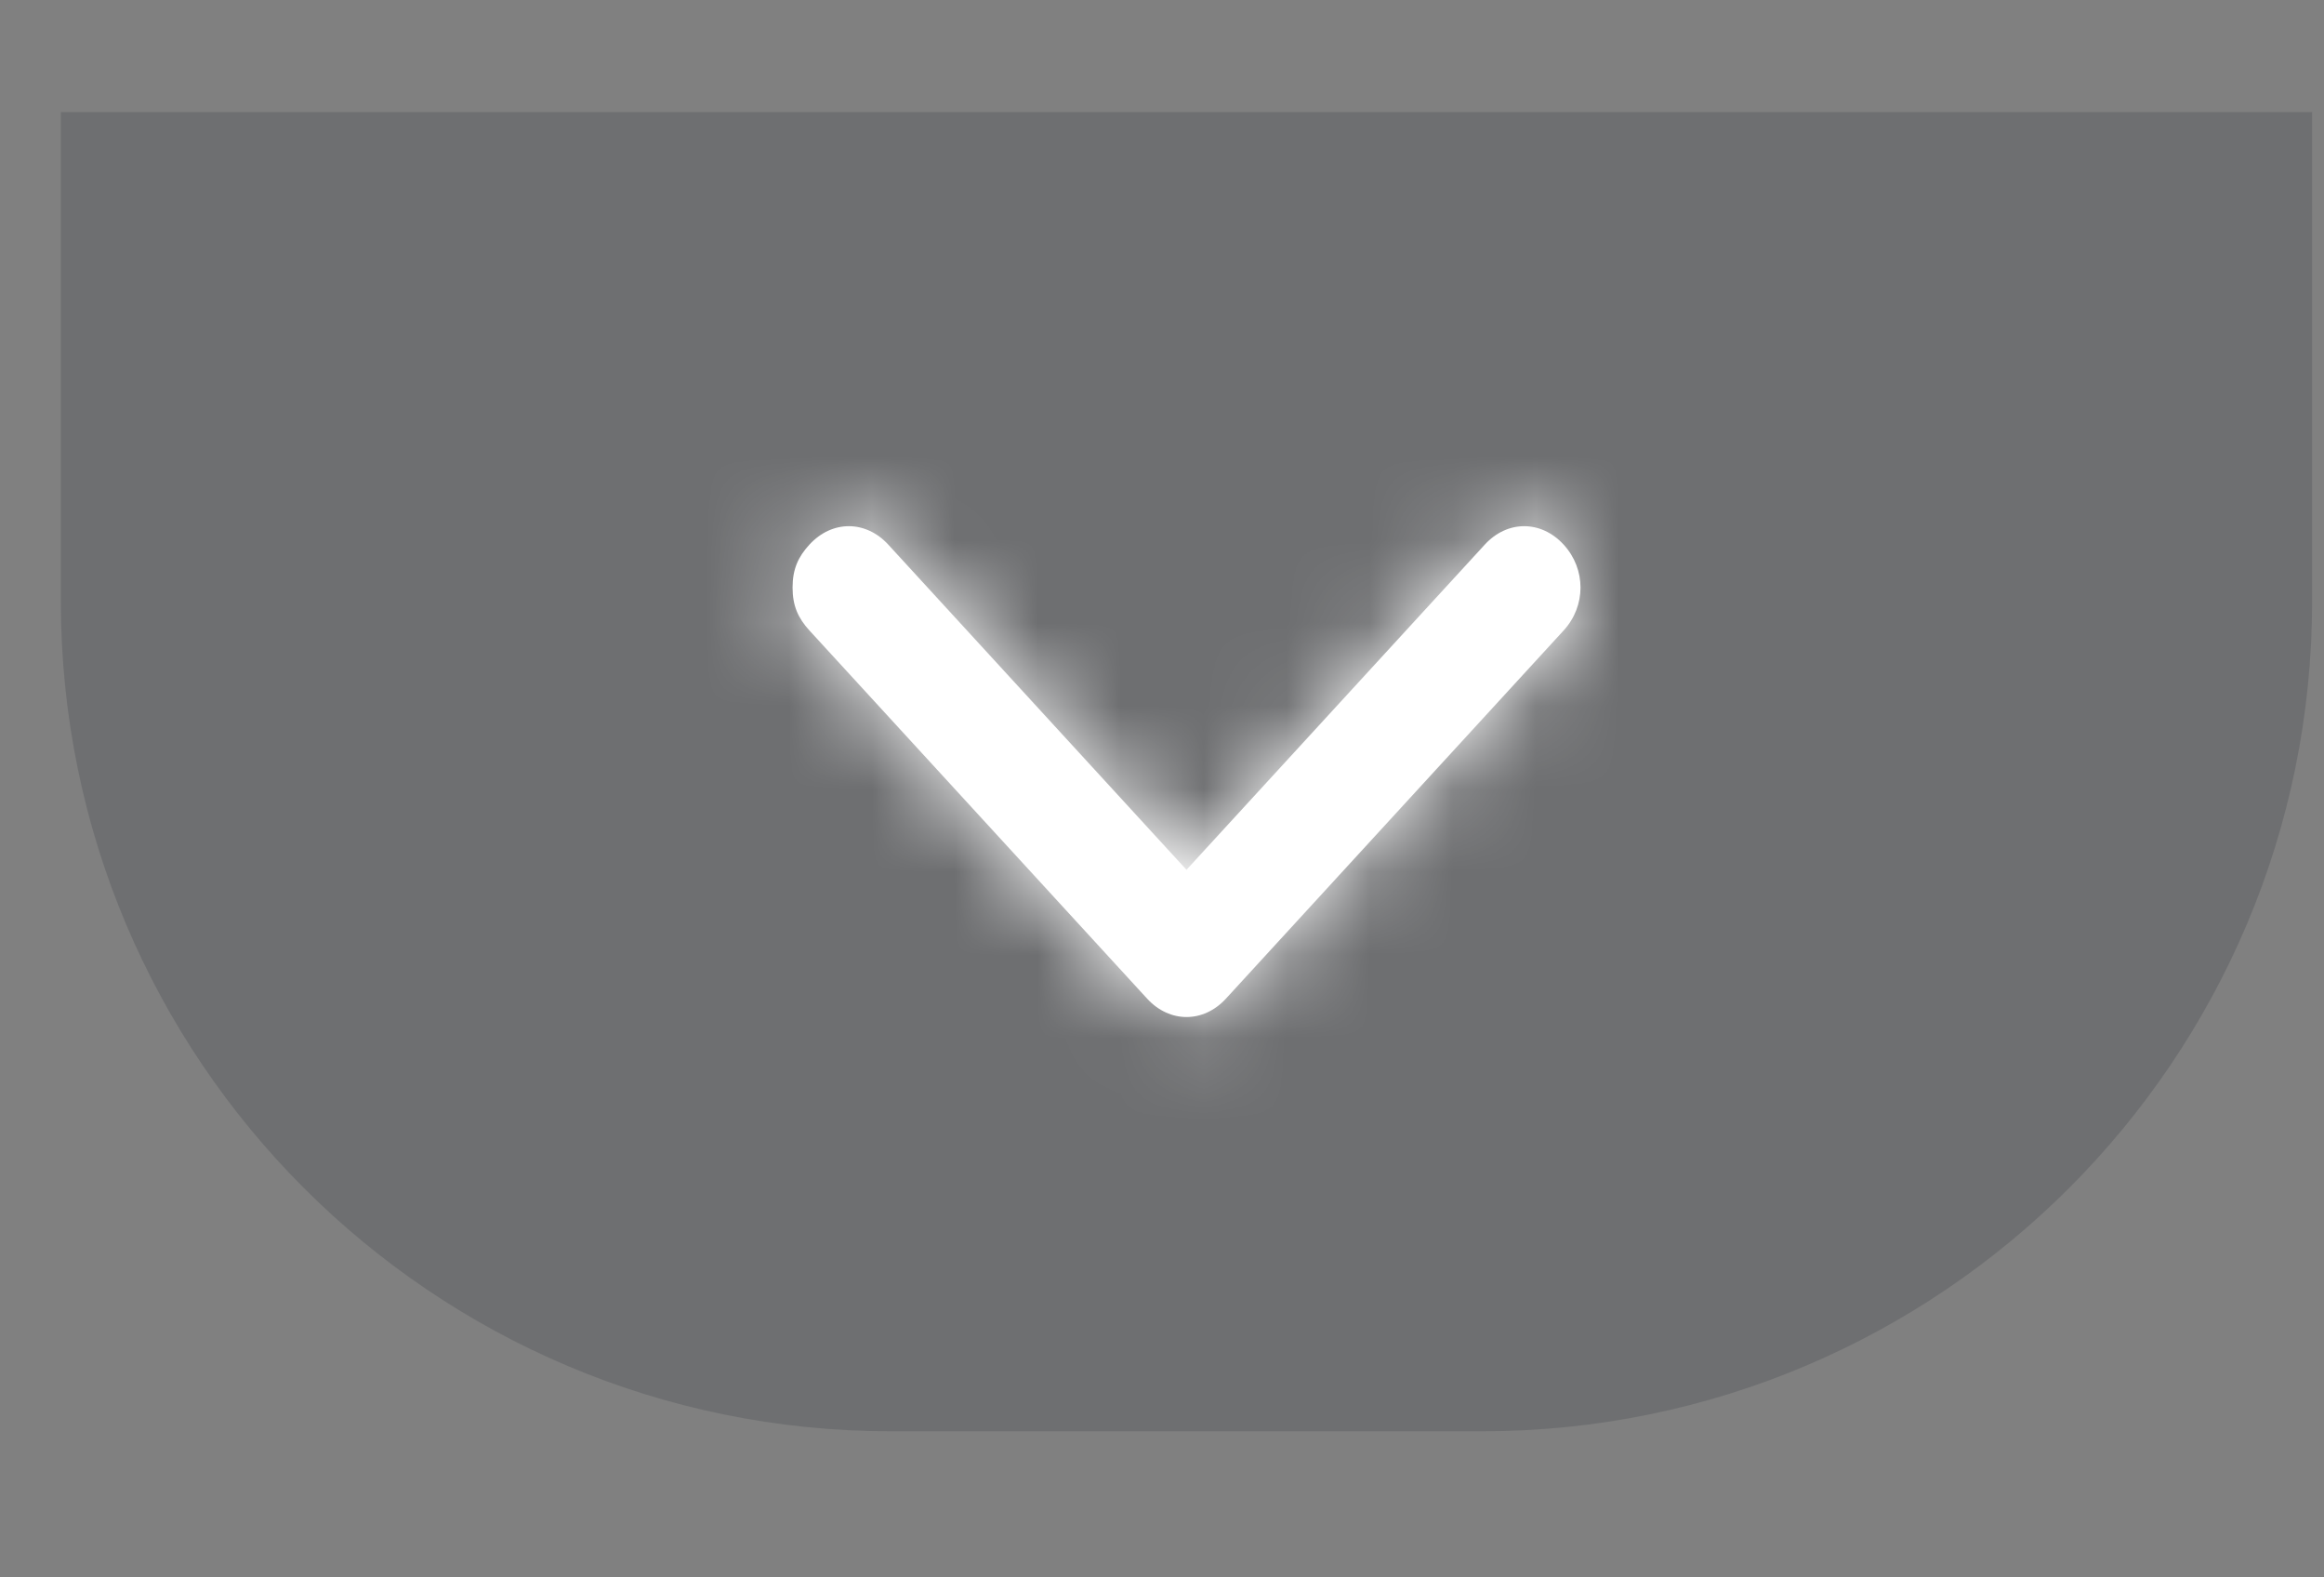 <svg width="28" height="19" viewBox="0 0 28 19" fill="none" xmlns="http://www.w3.org/2000/svg">
    <rect x="0" y="0" width="28" height="19" fill="#808080" stroke="none"/>
    <path opacity="0.2" d="M10.733 17.24C5.211 17.24 0.733 12.763 0.733 7.24L0.733 1.35L27.857 1.35V7.24C27.857 12.763 23.38 17.24 17.857 17.24H10.733Z" fill="#282F38"/>
    <path d="M13.821 12.029L9.752 7.594C9.617 7.446 9.549 7.299 9.549 7.077C9.549 6.855 9.617 6.707 9.752 6.56C10.024 6.264 10.43 6.264 10.702 6.56L14.295 10.477L17.889 6.56C18.16 6.264 18.567 6.264 18.839 6.56C19.11 6.855 19.11 7.299 18.839 7.594L14.77 12.029C14.499 12.324 14.092 12.324 13.821 12.029Z" fill="white"/>
    <mask id="mask0_436_37685" style="mask-type:luminance" maskUnits="userSpaceOnUse" x="9" y="6" width="11" height="7">
        <path d="M13.821 12.029L9.752 7.594C9.617 7.446 9.549 7.299 9.549 7.077C9.549 6.855 9.617 6.707 9.752 6.56C10.024 6.264 10.43 6.264 10.702 6.56L14.295 10.477L17.889 6.56C18.16 6.264 18.567 6.264 18.839 6.56C19.11 6.855 19.11 7.299 18.839 7.594L14.77 12.029C14.499 12.324 14.092 12.324 13.821 12.029Z" fill="white"/>
    </mask>
    <g mask="url(#mask0_436_37685)">
        <rect x="22.433" y="0.426" width="17.738" height="16.274" transform="rotate(90 22.433 0.426)" fill="white"/>
    </g>
</svg>
